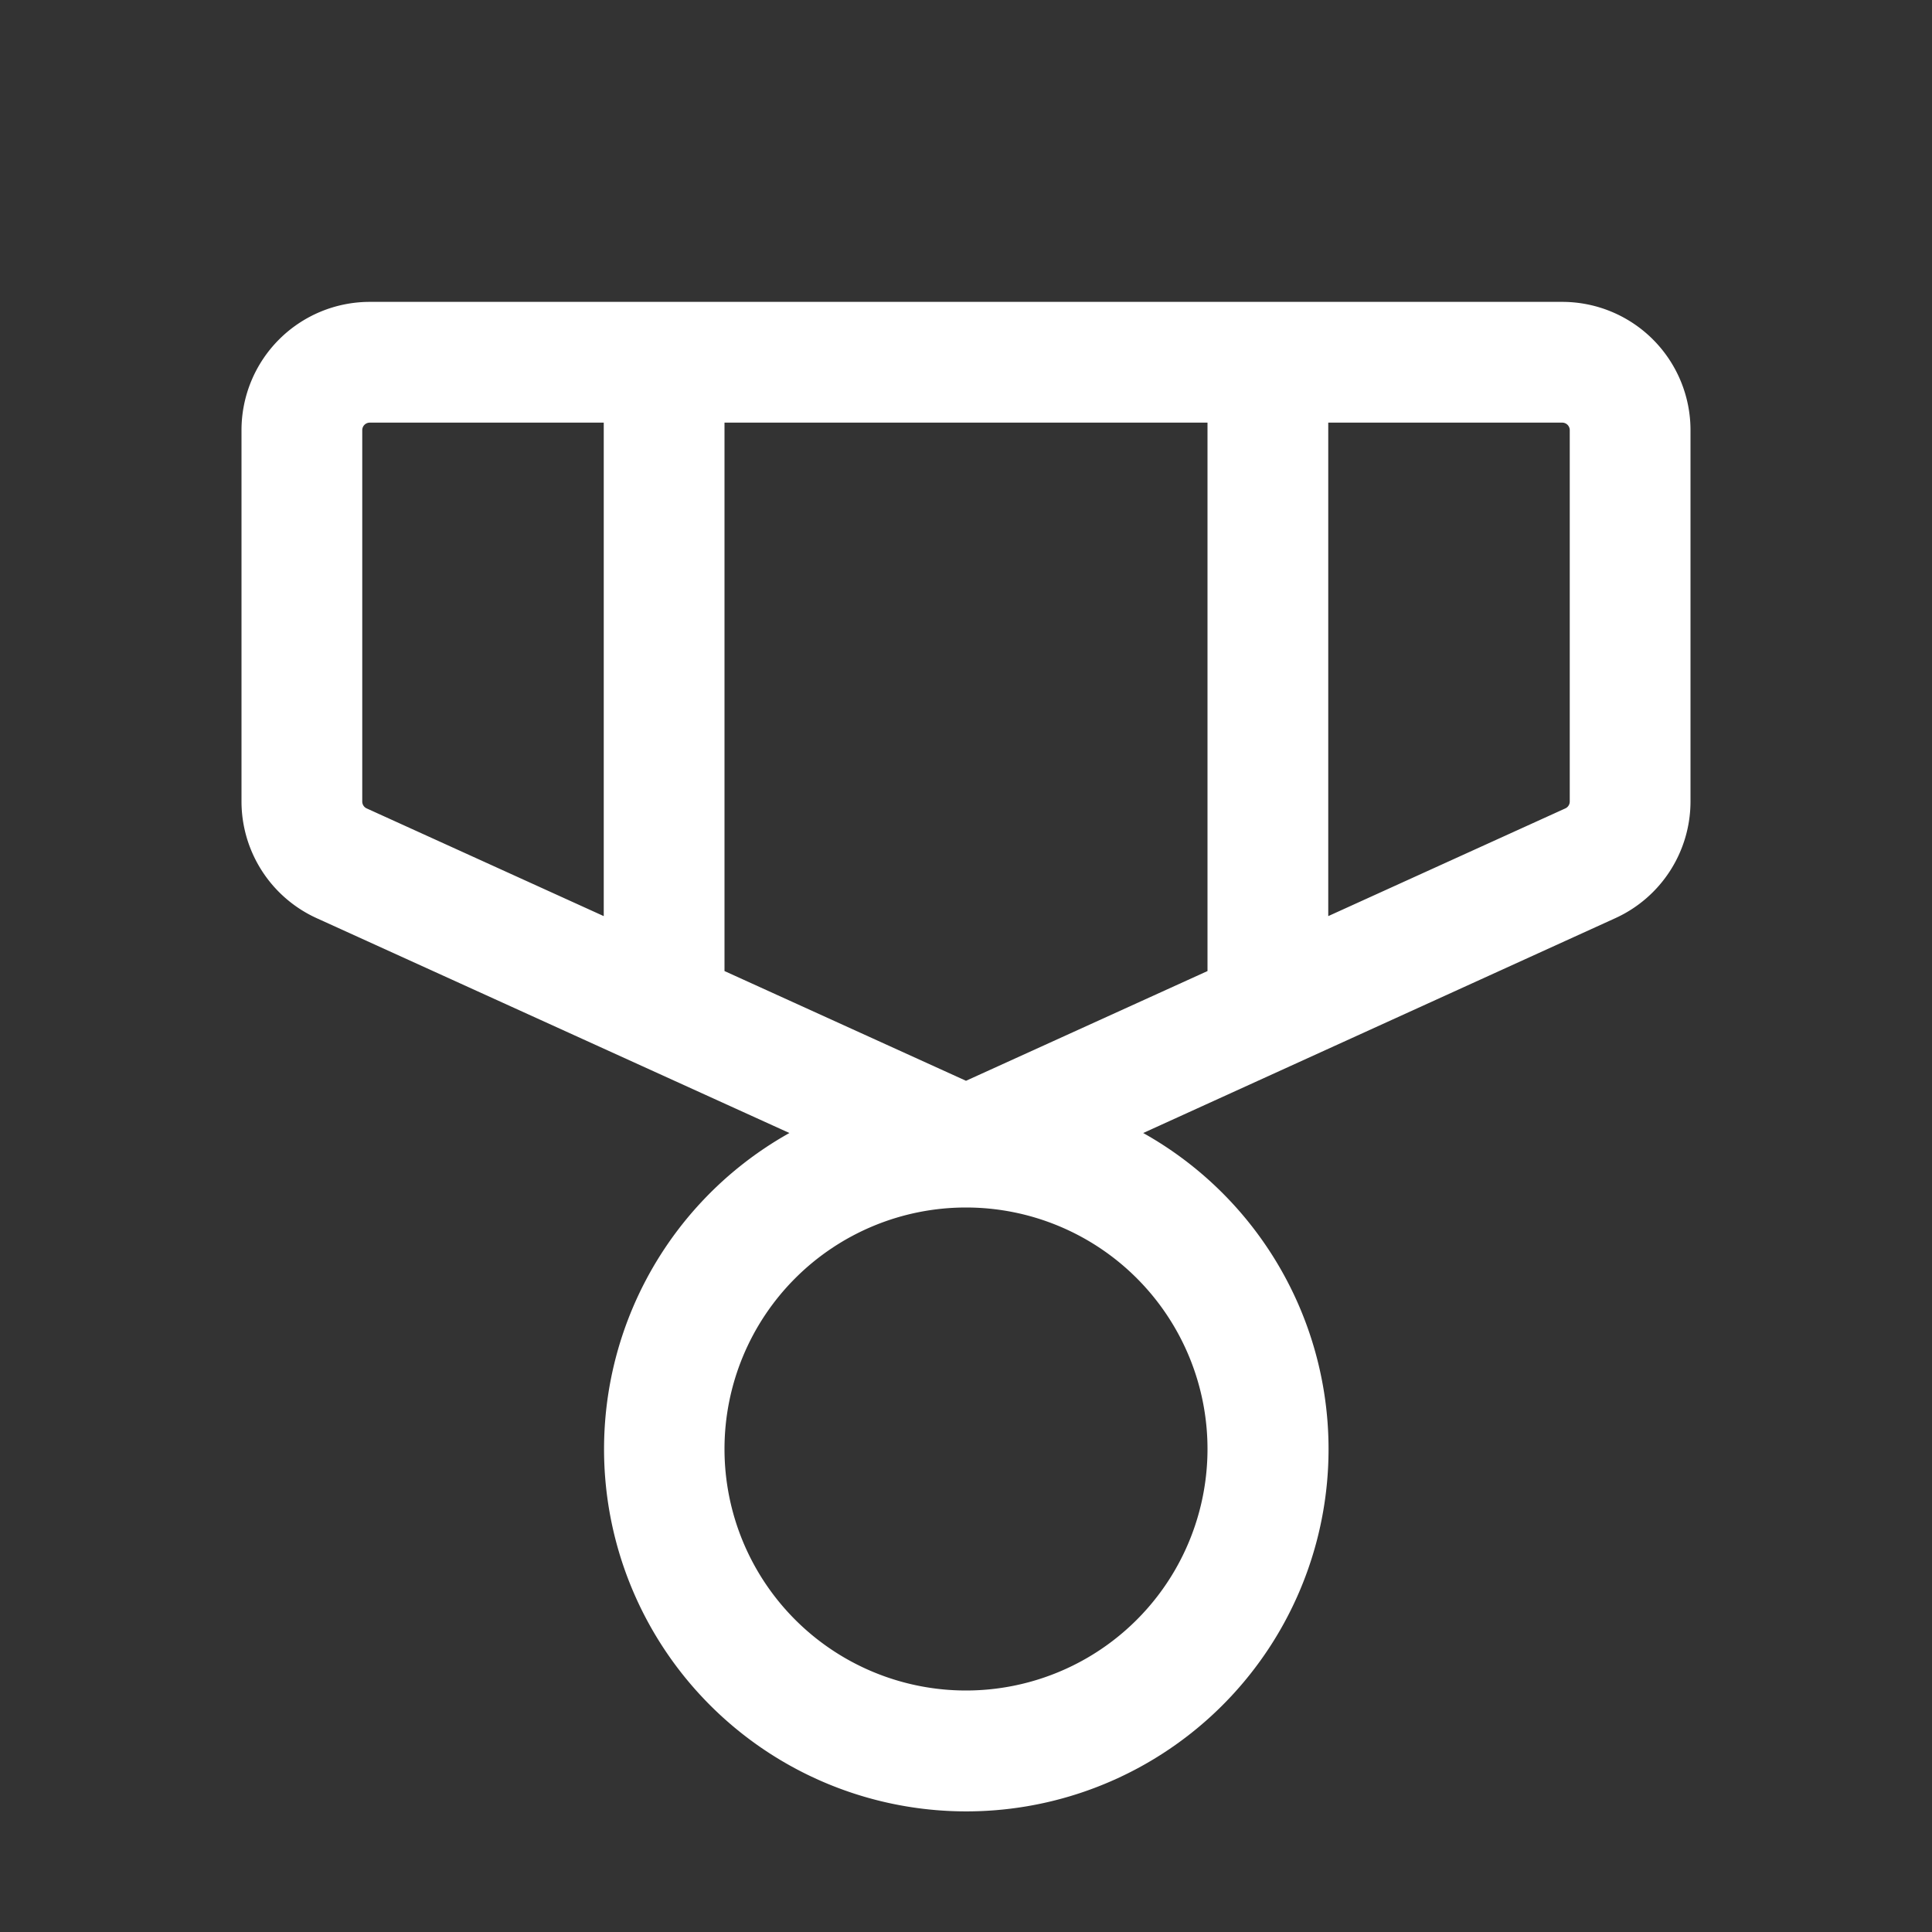 <svg fill="white" height="32" viewBox="0 0 256 256" width="32" xmlns="http://www.w3.org/2000/svg">
<rect x="0" y="0" width="256" height="256" fill="#333333" stroke="none"/>
<path d="M207,40H49A17,17,0,0,0,32,57v49.21a17,17,0,0,0,10,15.47l62.6,28.45a48,48,0,1,0,46.88,0L214,121.68a17,17,0,0,0,10-15.47V57A17,17,0,0,0,207,40ZM160,56v72.67l-32,14.54L96,128.67V56ZM48,106.21V57a1,1,0,0,1,1-1H80v65.39L48.59,107.12A1,1,0,0,1,48,106.21ZM128,224a32,32,0,1,1,32-32A32,32,0,0,1,128,224Zm80-117.79a1,1,0,0,1-.59.91L176,121.39V56h31a1,1,0,0,1,1,1Z"></path>
</svg>
